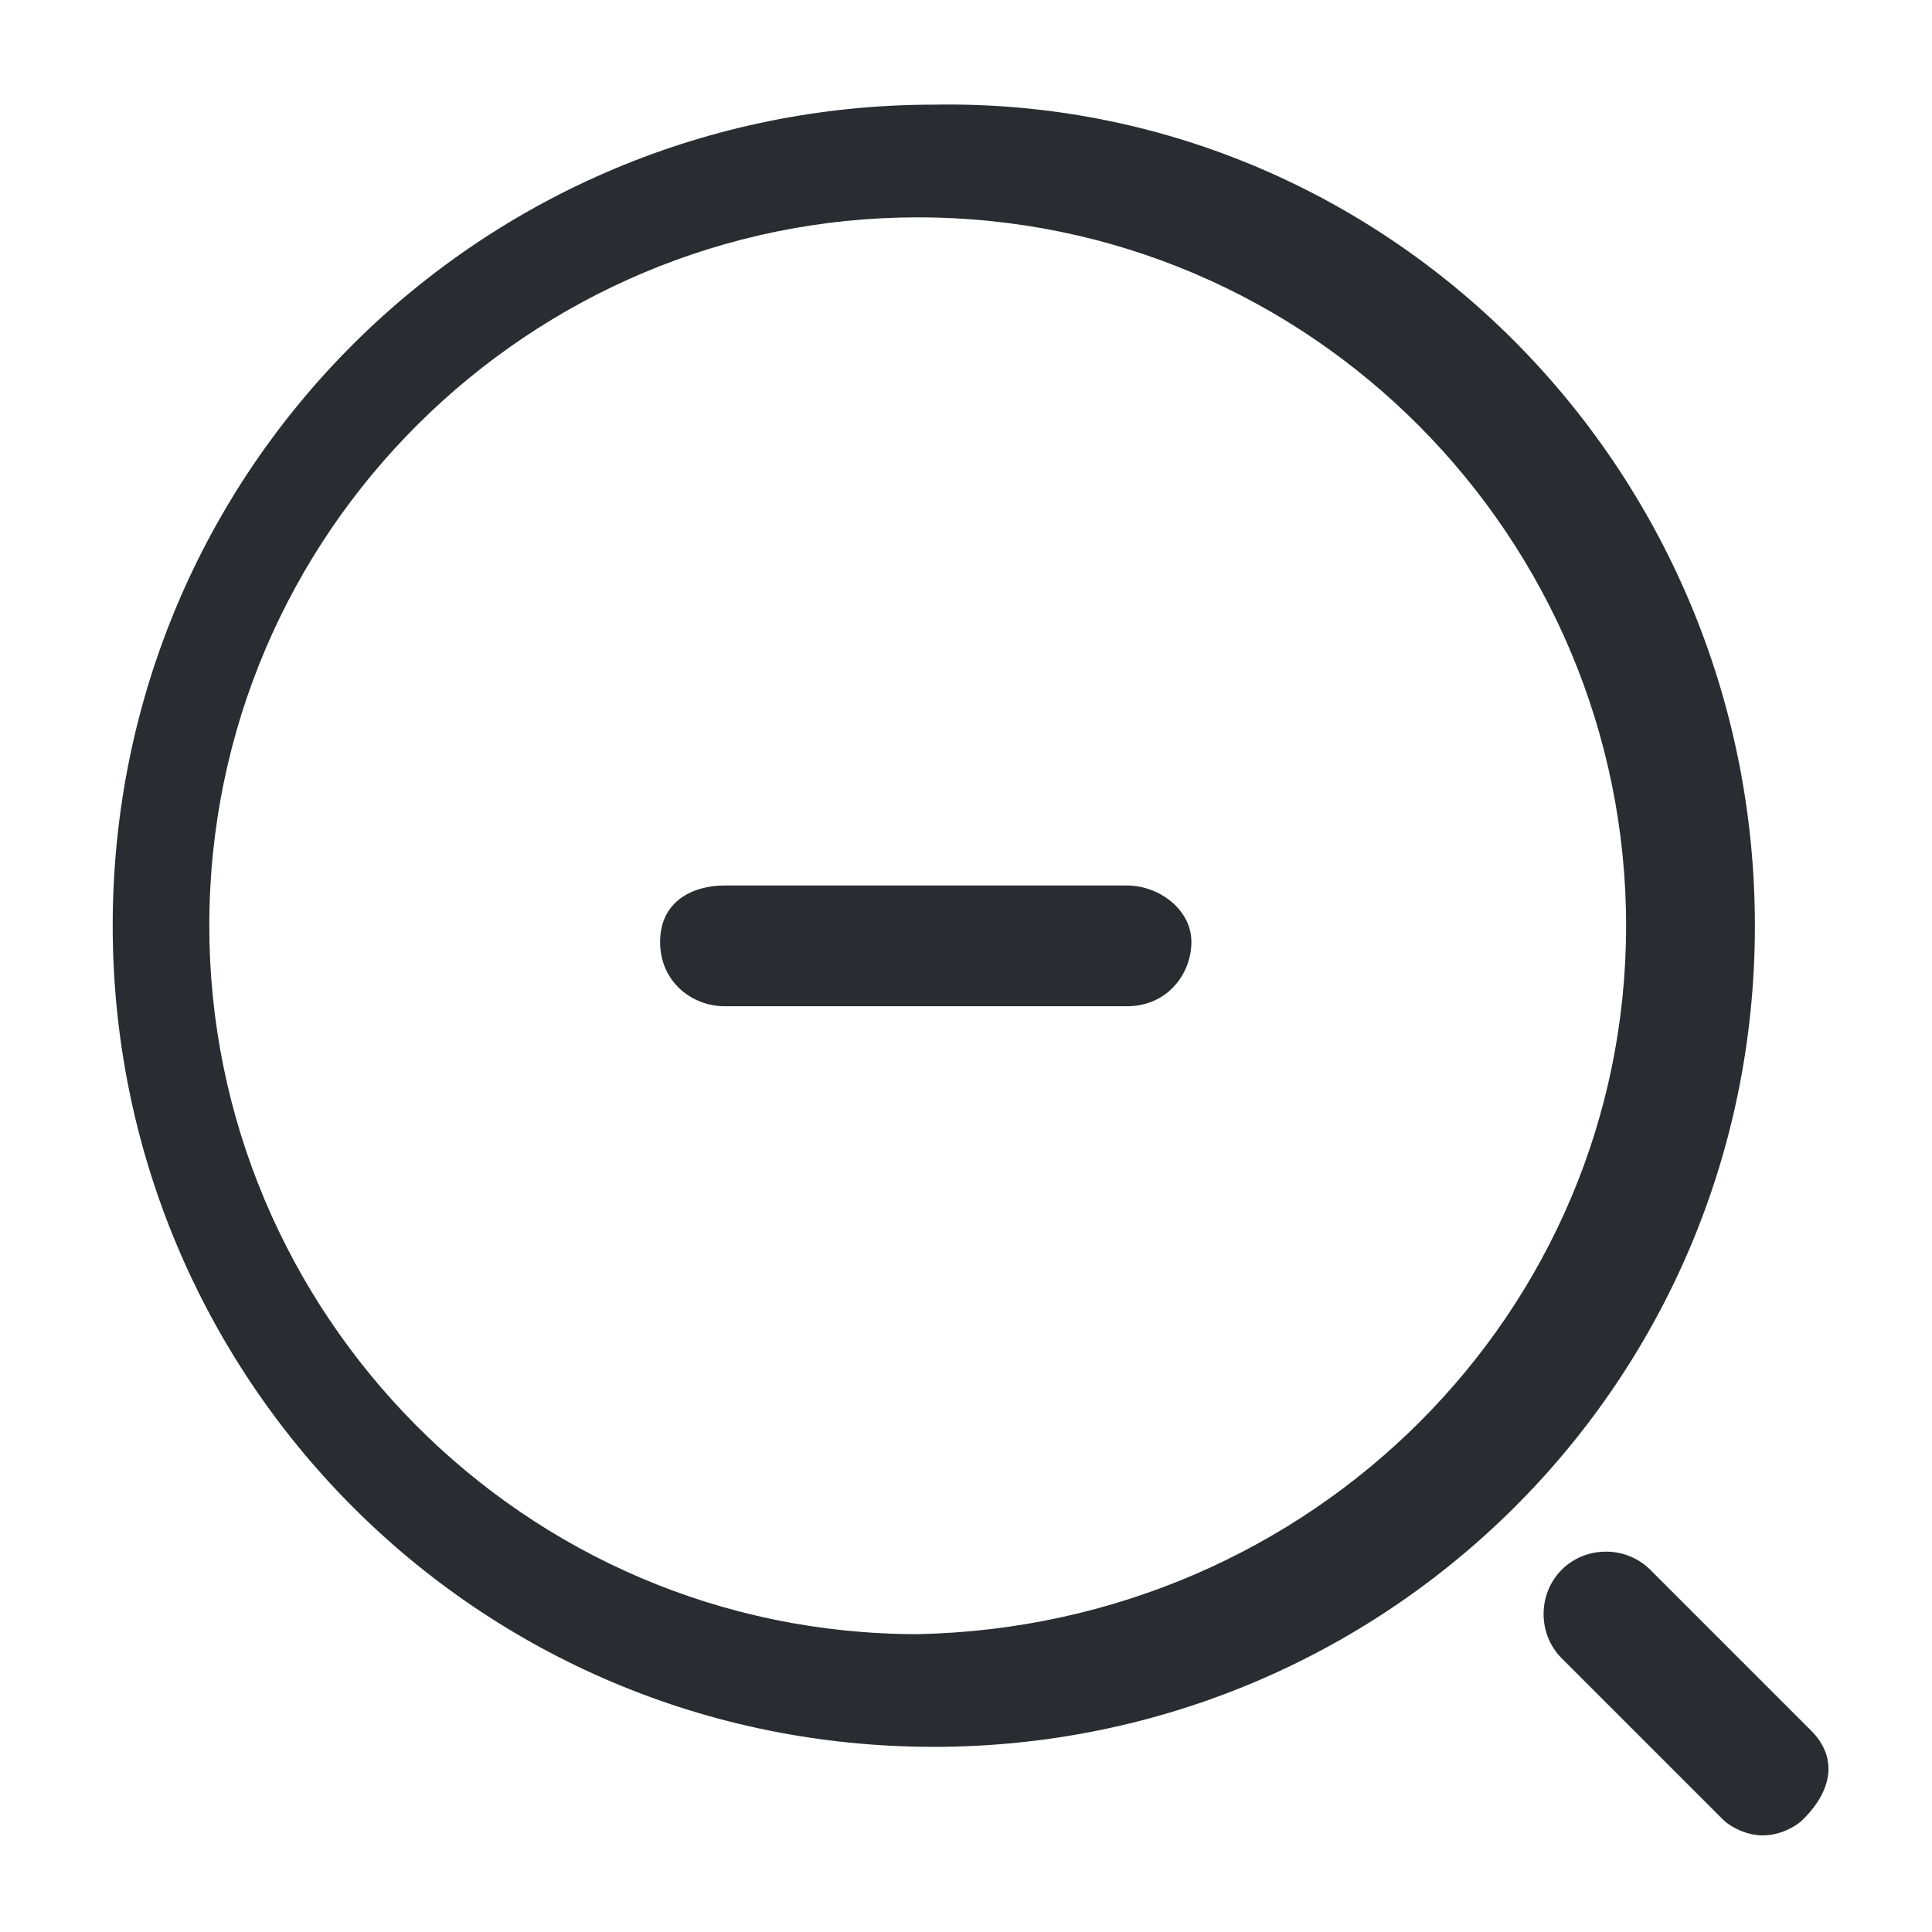<?xml version="1.0" encoding="utf-8"?>
<!-- Generator: Adobe Illustrator 25.3.1, SVG Export Plug-In . SVG Version: 6.00 Build 0)  -->
<svg version="1.1" id="Layer_1" xmlns="http://www.w3.org/2000/svg" xmlns:xlink="http://www.w3.org/1999/xlink" x="0px" y="0px"
	 viewBox="0 0 24 24" style="enable-background:new 0 0 24 24;" xml:space="preserve">
<style type="text/css">
	.st0{fill:#292D32;}
</style>
<path class="st0" d="M14.8,11.7c0,0.4-0.3,0.8-0.8,0.8H9c-0.4,0-0.8-0.3-0.8-0.8S8.6,11,9,11h5C14.4,11,14.8,11.3,14.8,11.7z
	 M21.8,11.5c0,5.7-4.6,10.2-10.2,10.2c-5.7,0-10.2-4.6-10.2-10.2c0-5.7,4.6-10.2,10.2-10.2C17.2,1.2,21.8,5.8,21.8,11.5z M20.2,11.5
	c0-4.8-3.9-8.8-8.8-8.8c-4.8,0-8.8,3.9-8.8,8.8c0,4.8,3.9,8.8,8.8,8.8C16.3,20.2,20.2,16.3,20.2,11.5z M22.5,21.5l-2-2
	c-0.3-0.3-0.8-0.3-1.1,0s-0.3,0.8,0,1.1l2,2c0.1,0.1,0.3,0.2,0.5,0.2s0.4-0.1,0.5-0.2C22.8,22.2,22.8,21.8,22.5,21.5z"/>
</svg>
